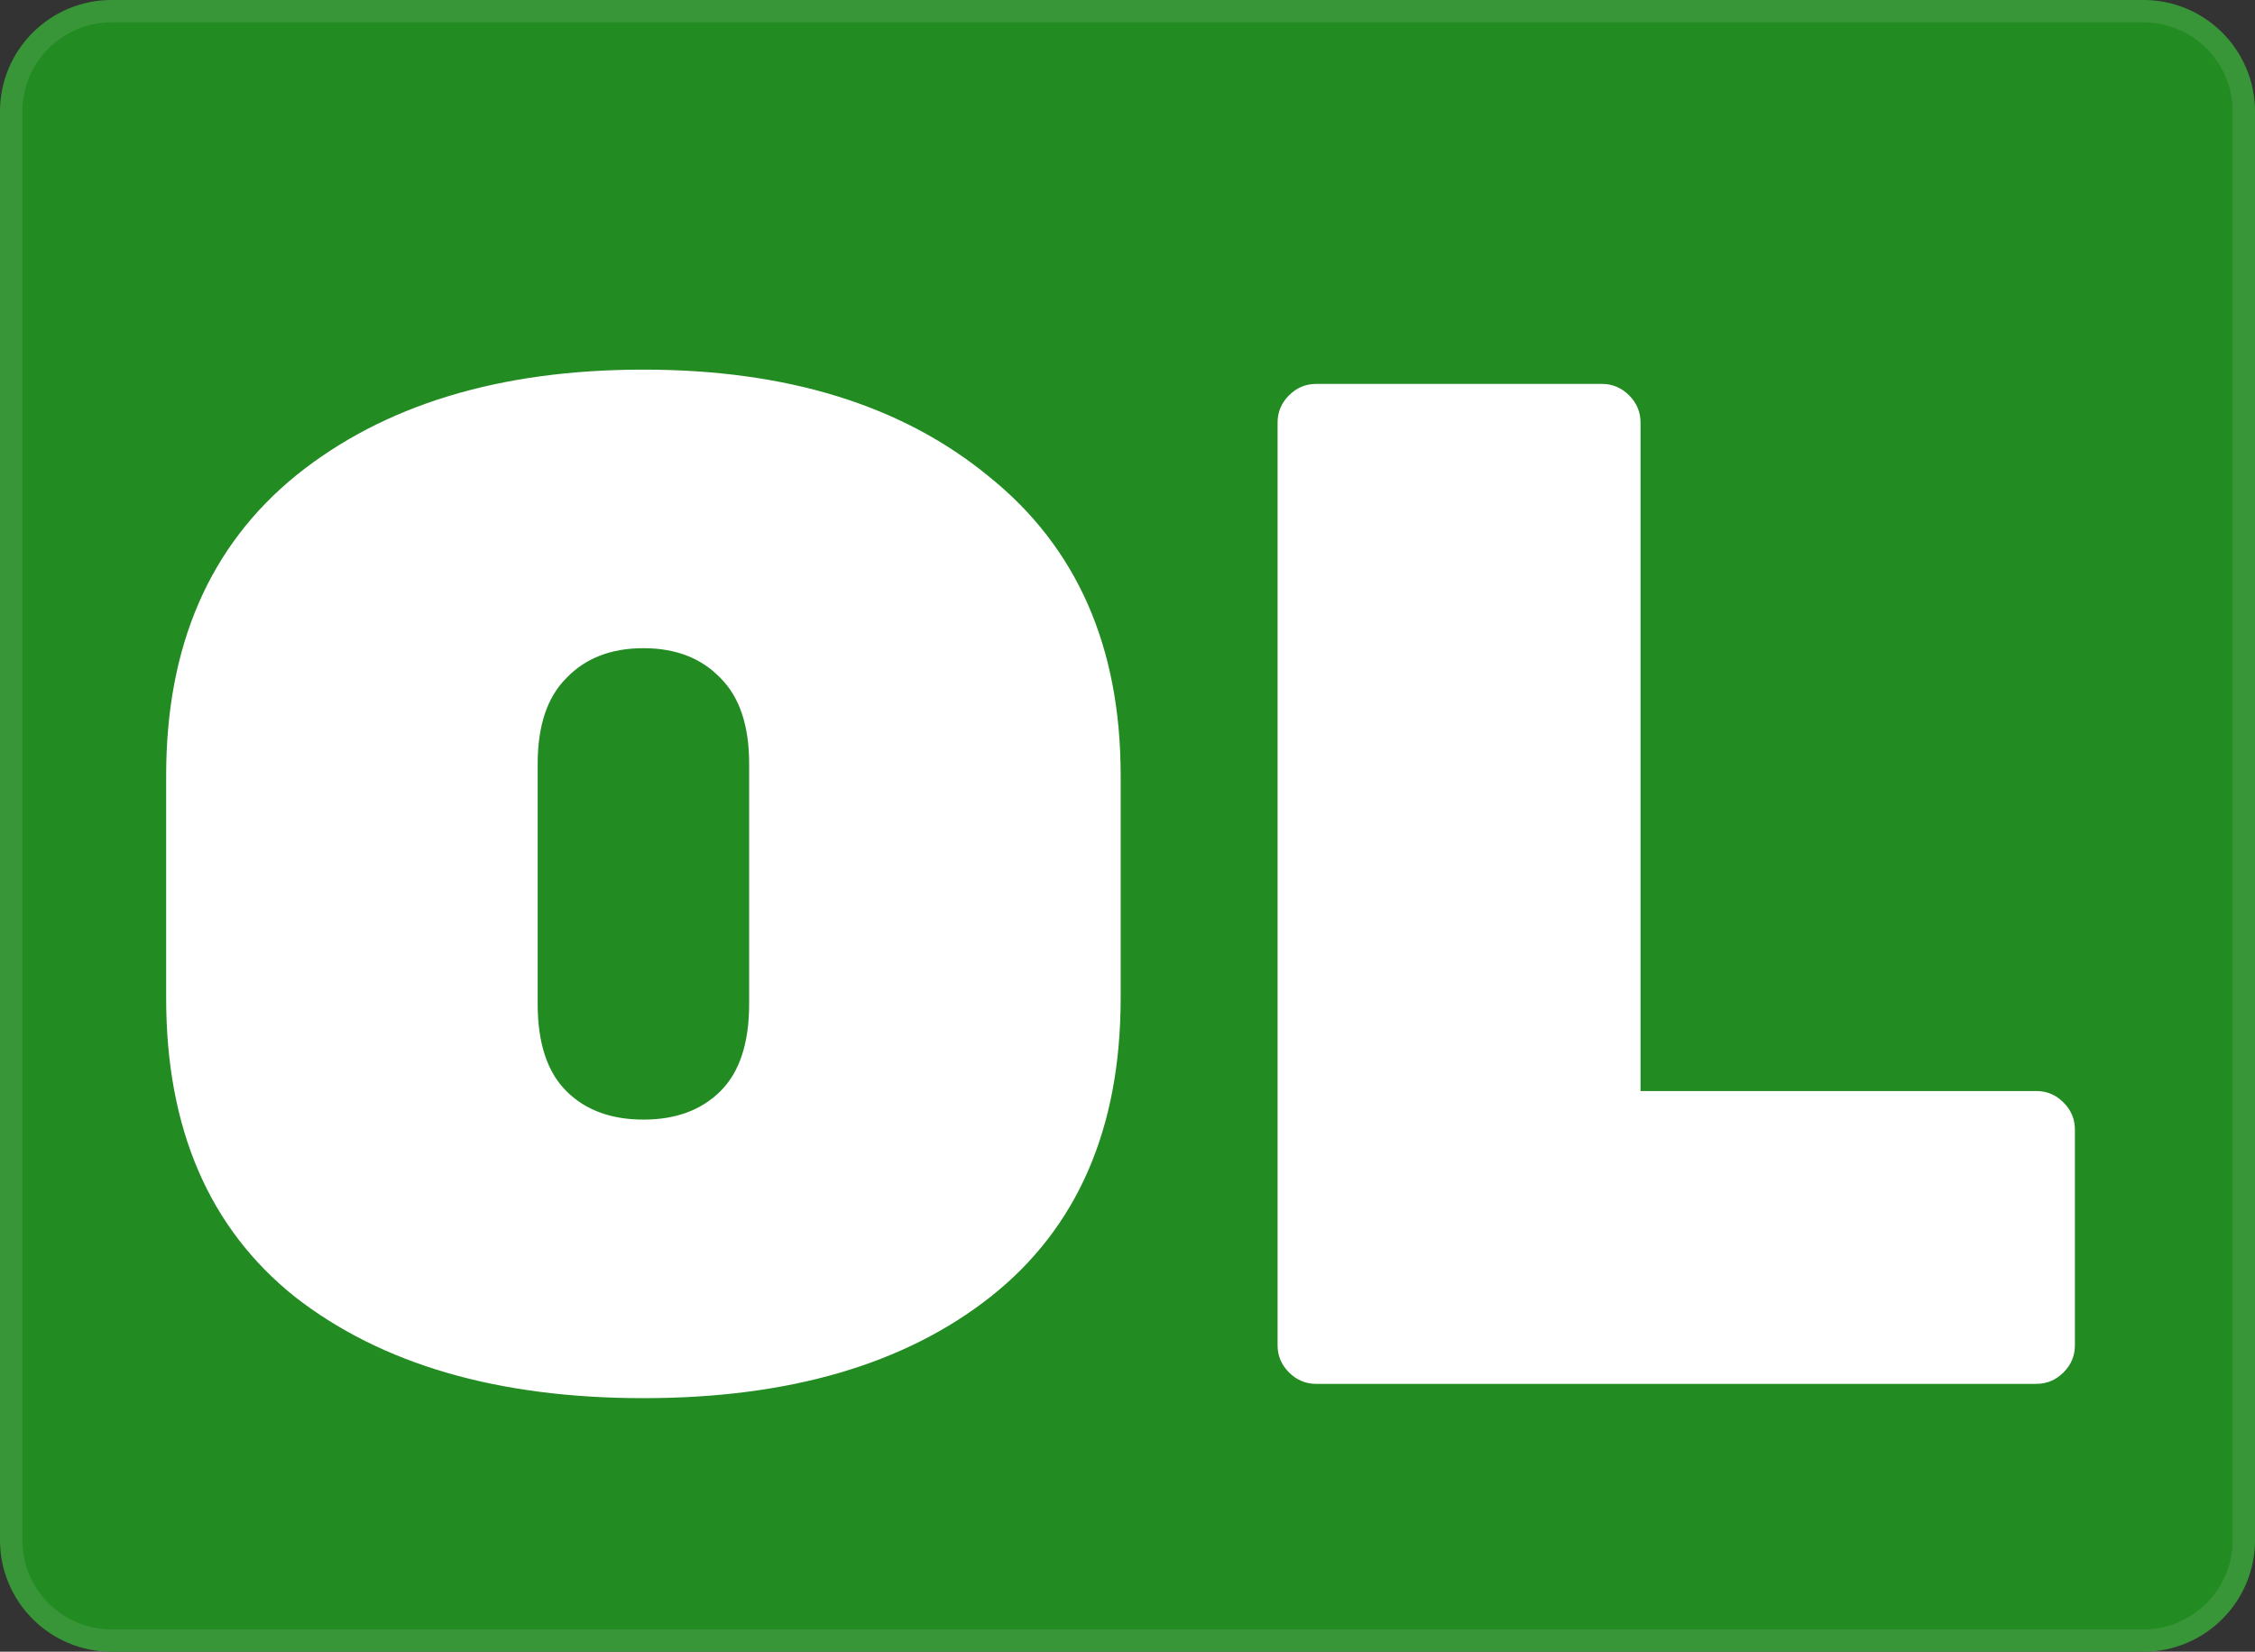 <svg width="101" height="74" viewBox="0 0 101 74" fill="none" xmlns="http://www.w3.org/2000/svg">
<rect x="0" y="0" width="101" height="74" fill="#333333" stroke="none"/>
<g clip-path="url(#clip0_5723_93)">
<path d="M0 5C0 2.239 2.239 0 5 0H96C98.761 0 101 2.239 101 5V69C101 71.761 98.761 74 96 74H5C2.239 74 0 71.761 0 69V5Z" fill="#228B22"/>
<path d="M13.267 21.296C17.192 18.139 22.376 16.56 28.819 16.56C35.261 16.56 40.424 18.16 44.306 21.36C48.232 24.517 50.194 28.976 50.194 34.736V44.72C50.194 50.565 48.253 55.024 44.37 58.096C40.531 61.125 35.346 62.64 28.819 62.64C22.291 62.64 17.085 61.125 13.203 58.096C9.363 55.024 7.442 50.565 7.442 44.72V34.736C7.442 28.933 9.384 24.453 13.267 21.296ZM25.363 48.88C26.216 49.733 27.368 50.16 28.819 50.16C30.269 50.16 31.421 49.733 32.275 48.88C33.128 48.027 33.554 46.725 33.554 44.976V34.224C33.554 32.517 33.128 31.237 32.275 30.384C31.421 29.488 30.269 29.04 28.819 29.04C27.368 29.04 26.216 29.488 25.363 30.384C24.509 31.237 24.082 32.517 24.082 34.224V44.976C24.082 46.725 24.509 48.027 25.363 48.88ZM73.478 48.88H91.207C91.676 48.88 92.081 49.051 92.422 49.392C92.764 49.733 92.934 50.139 92.934 50.608V60.272C92.934 60.741 92.764 61.147 92.422 61.488C92.081 61.829 91.676 62 91.207 62H58.95C58.481 62 58.076 61.829 57.734 61.488C57.393 61.147 57.222 60.741 57.222 60.272V18.928C57.222 18.459 57.393 18.053 57.734 17.712C58.076 17.371 58.481 17.2 58.95 17.2H71.751C72.22 17.2 72.625 17.371 72.966 17.712C73.308 18.053 73.478 18.459 73.478 18.928V48.88Z" fill="white"/>
</g>
<path d="M5 0.5H96C98.485 0.5 100.5 2.515 100.5 5V69C100.5 71.485 98.485 73.5 96 73.5H5C2.515 73.5 0.5 71.485 0.5 69V5C0.5 2.515 2.515 0.5 5 0.5Z" stroke="white" stroke-opacity="0.1"/>
<defs>
<clipPath id="clip0_5723_93">
<path d="M0 5C0 2.239 2.239 0 5 0H96C98.761 0 101 2.239 101 5V69C101 71.761 98.761 74 96 74H5C2.239 74 0 71.761 0 69V5Z" fill="white"/>
</clipPath>
</defs>
</svg>
